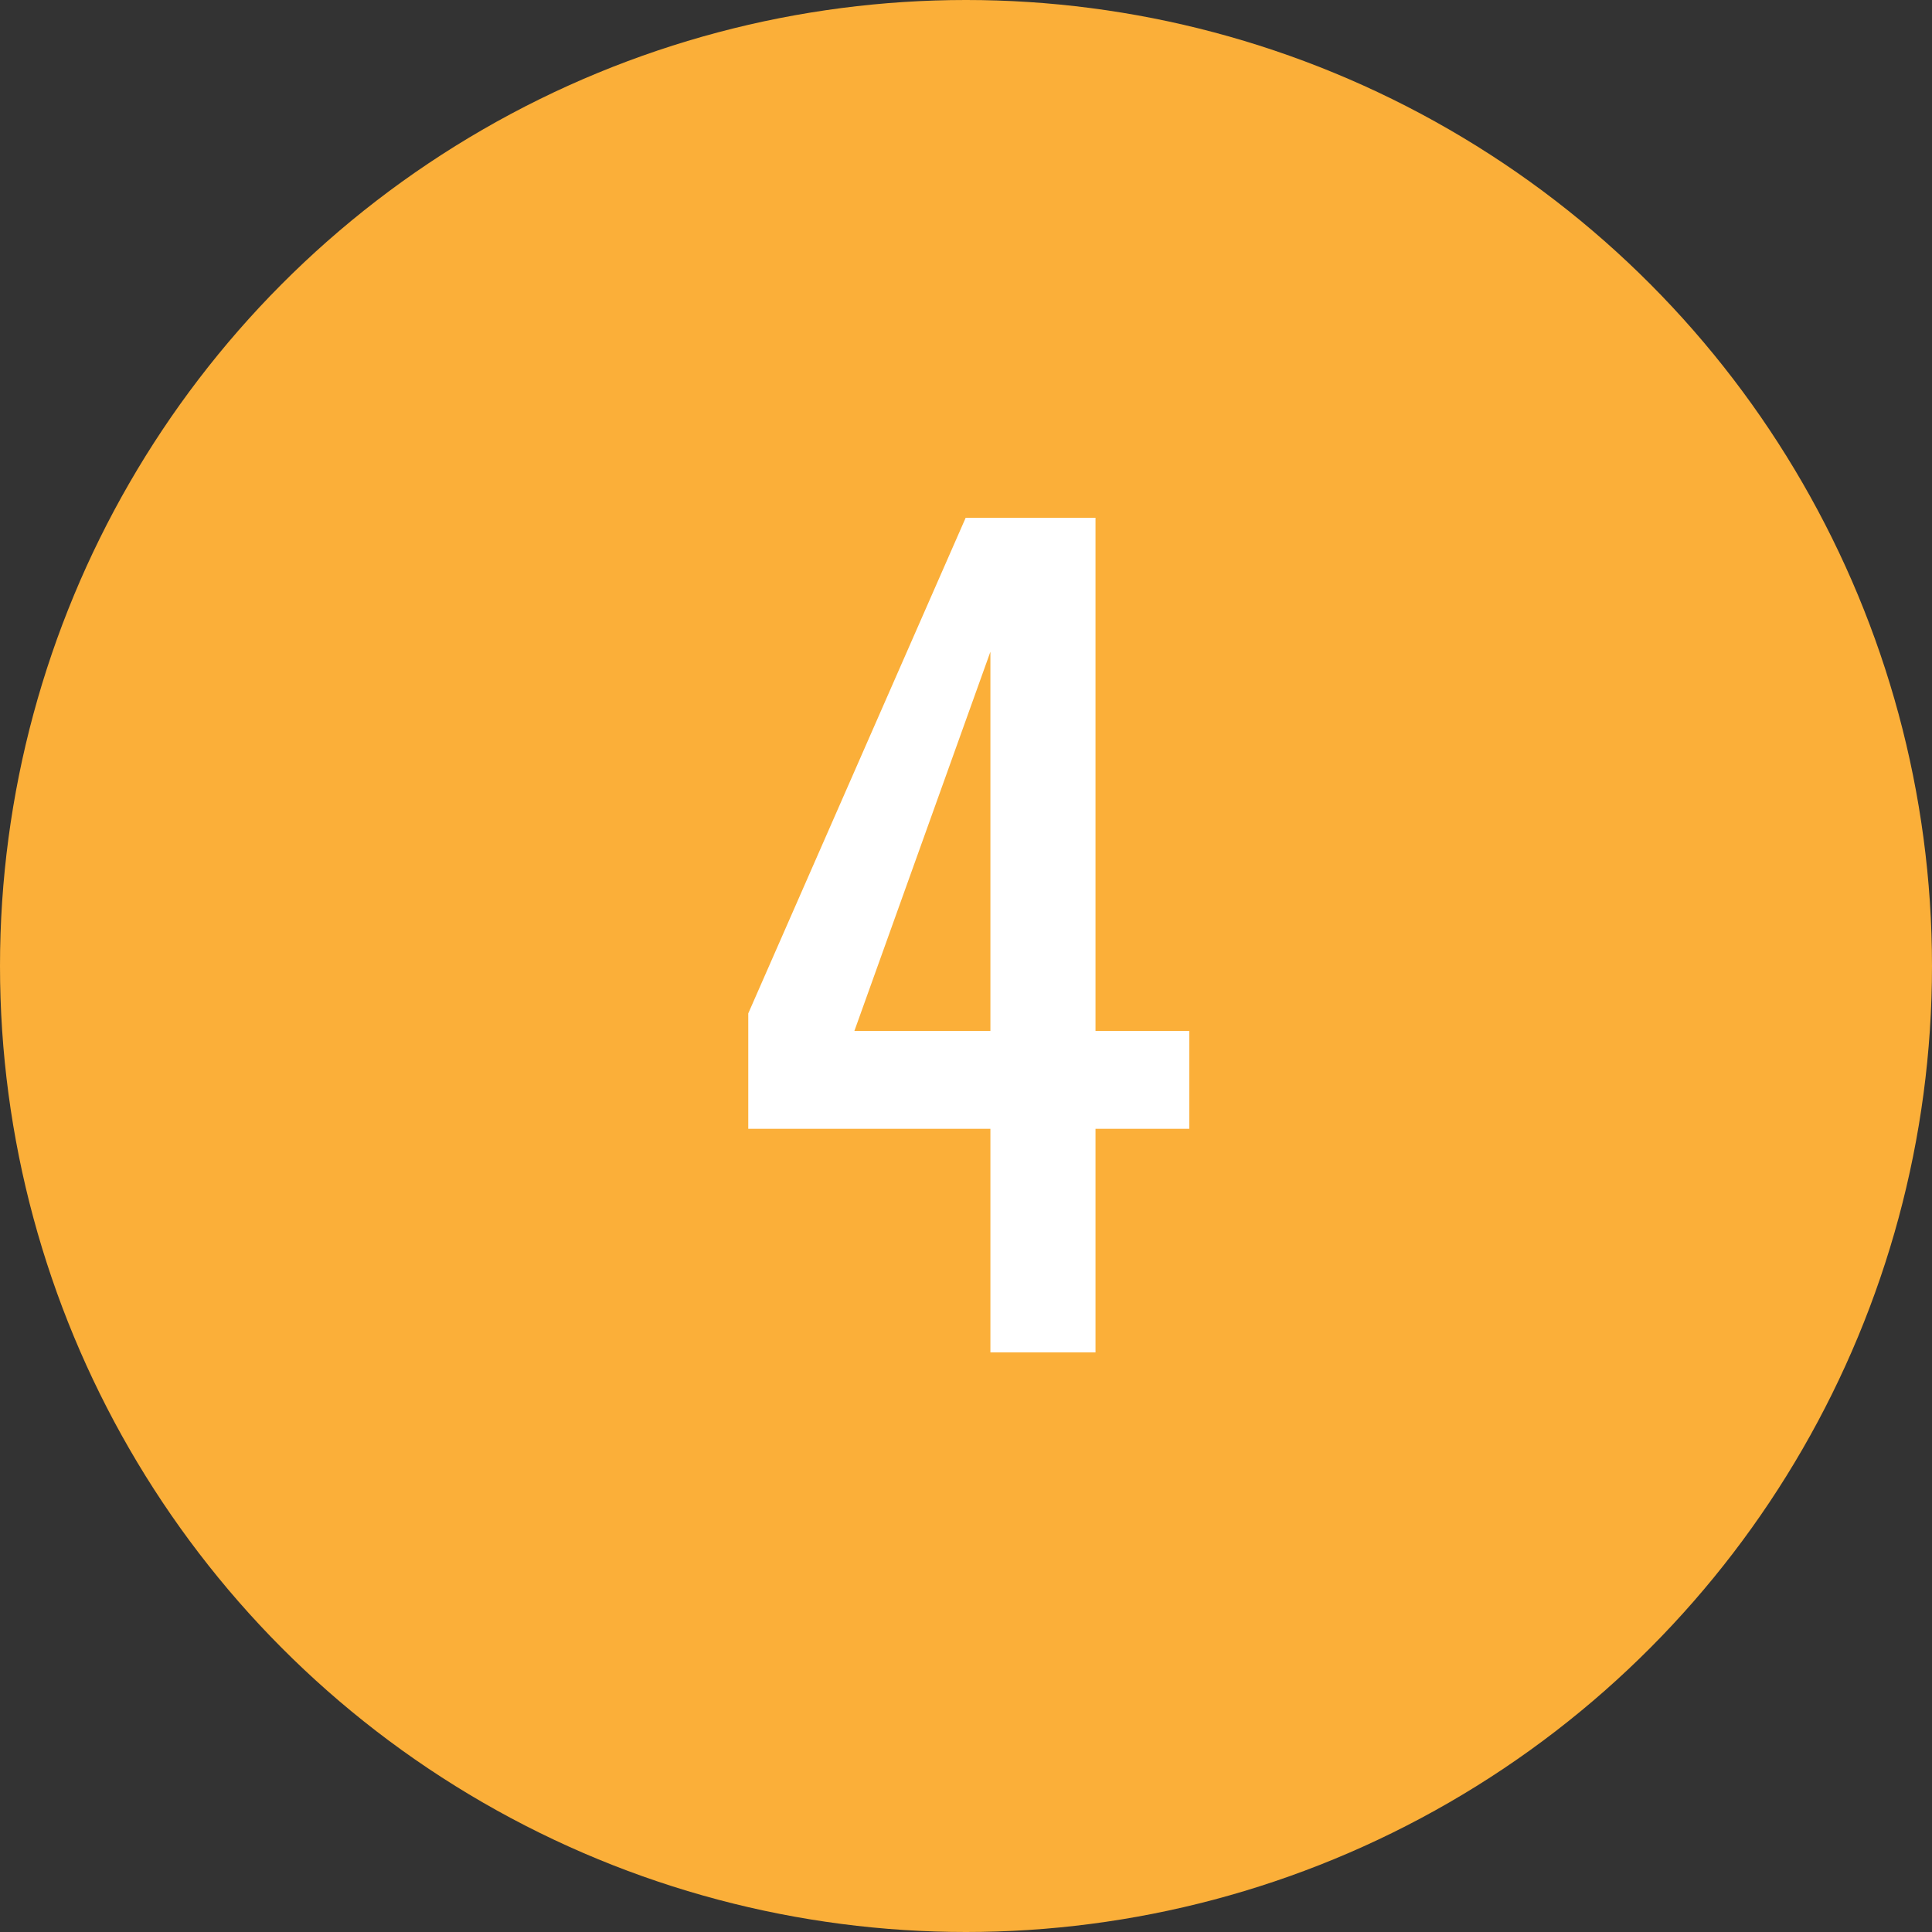 <svg width="60" height="60" viewBox="0 0 60 60" fill="none" xmlns="http://www.w3.org/2000/svg">
<rect x="0" y="0" width="60" height="60" fill="#333333" stroke="none"/>
<circle cx="30" cy="30" r="30" fill="#FBAF39"/>
<path d="M30.758 42V35.056H23.238V31.472L29.99 16.08H34.022V32.016H36.934V35.056H34.022V42H30.758ZM26.534 32.016H30.758V20.24L26.534 32.016Z" fill="white"/>
</svg>
